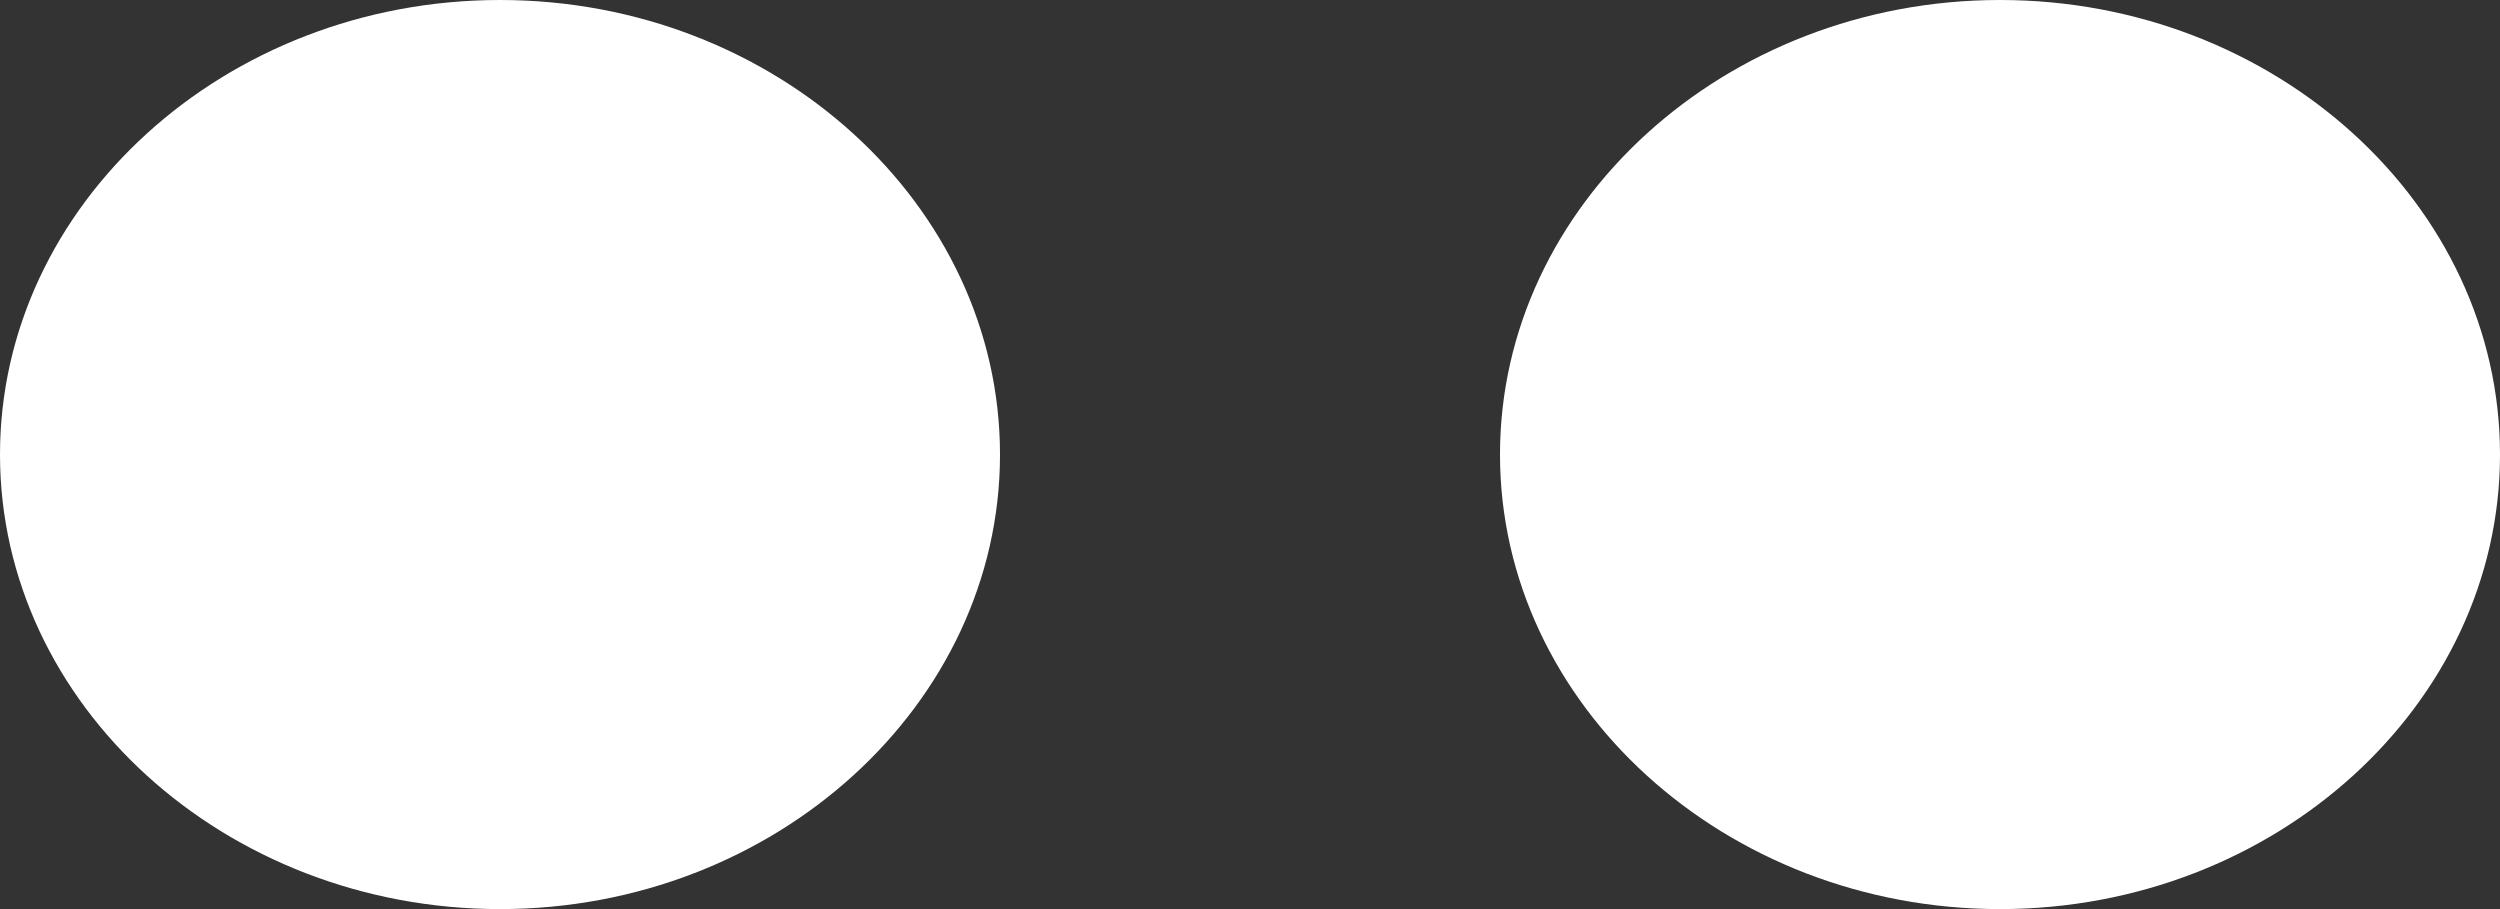 <svg width="11" height="4" viewBox="0 0 11 4" fill="none" xmlns="http://www.w3.org/2000/svg">
<rect x="0" y="0" width="11" height="4" fill="#333333" stroke="none"/>
<path d="M2.2 0C0.99 0 0 0.9 0 2C0 3.1 0.99 4 2.2 4C3.41 4 4.4 3.1 4.4 2C4.4 0.9 3.41 0 2.2 0ZM8.8 0C7.59 0 6.6 0.9 6.6 2C6.6 3.1 7.59 4 8.8 4C10.01 4 11 3.1 11 2C11 0.9 10.01 0 8.8 0Z" fill="white"/>
</svg>
